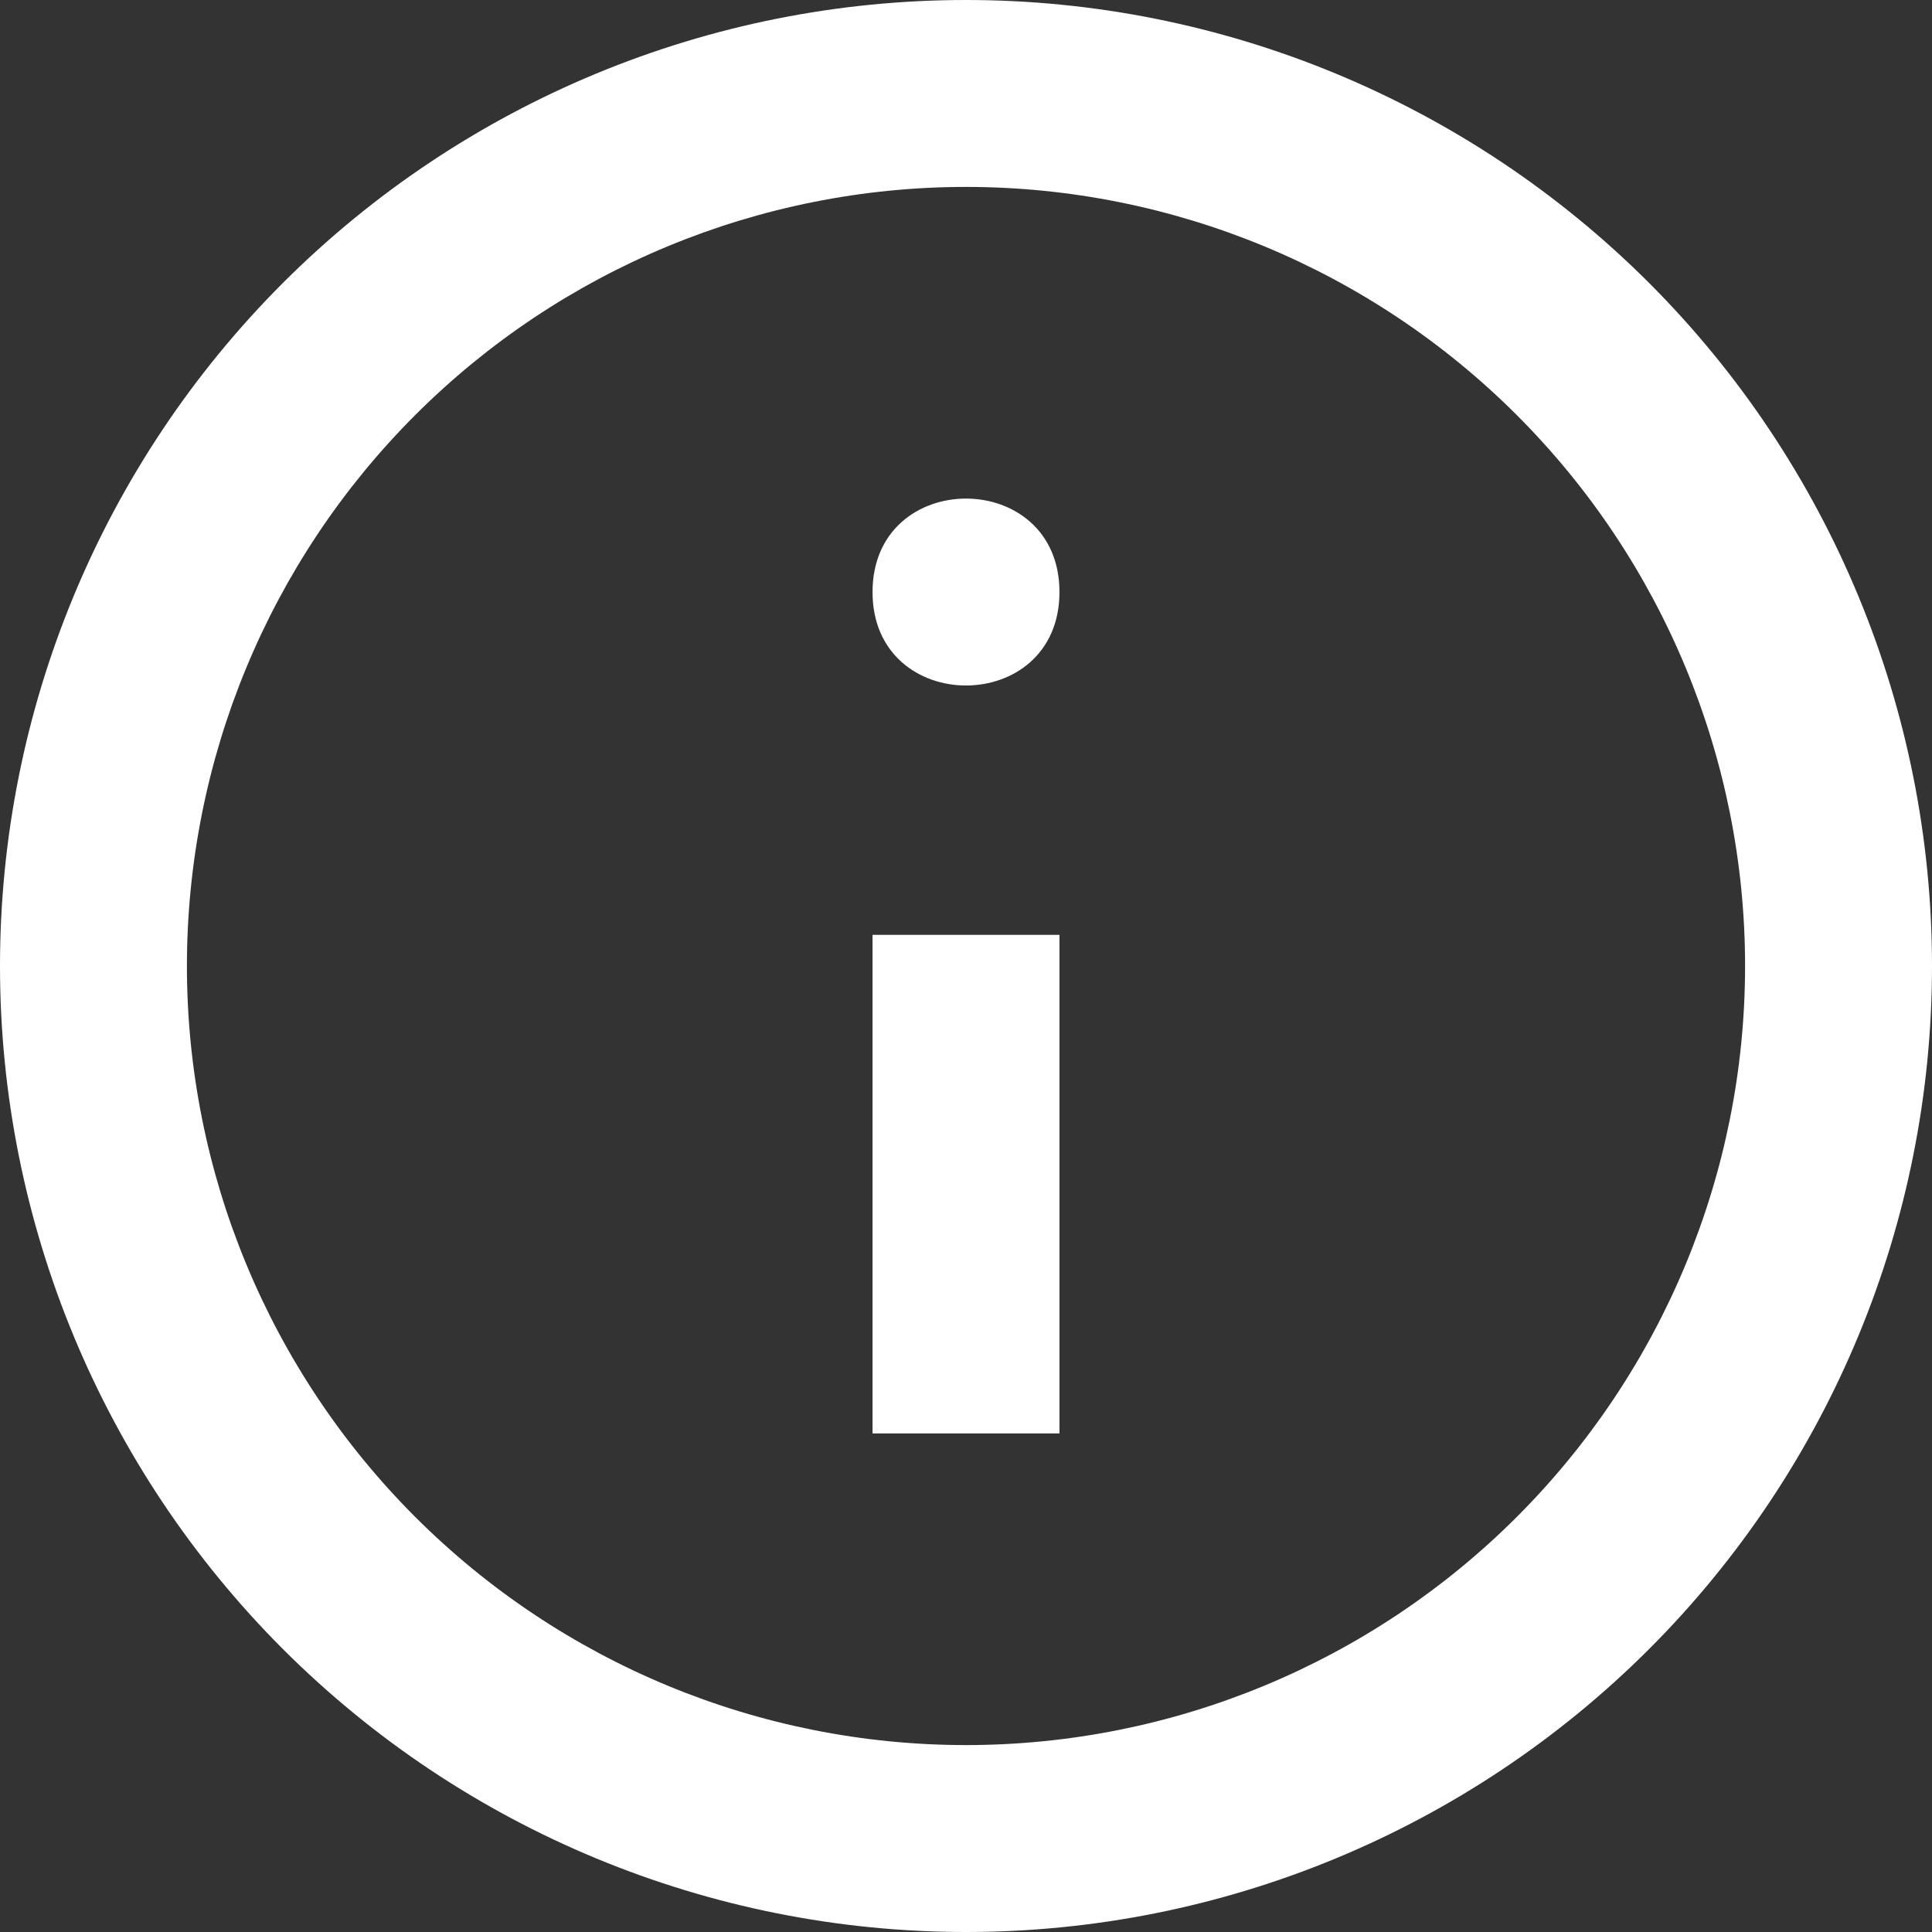 <svg width="16" height="16" viewBox="0 0 16 16" fill="none" xmlns="http://www.w3.org/2000/svg">
<rect x="0" y="0" width="16" height="16" fill="#333333" stroke="none"/>
<path d="M8 0C5.878 0 3.844 0.843 2.343 2.343C0.843 3.844 0 5.878 0 8C0 10.122 0.843 12.156 2.343 13.657C3.844 15.157 5.878 16 8 16C10.122 16 12.156 15.157 13.657 13.657C15.157 12.156 16 10.122 16 8C16 5.878 15.157 3.844 13.657 2.343C12.156 0.843 10.122 0 8 0V0ZM8 14.452C6.289 14.452 4.648 13.772 3.438 12.562C2.228 11.352 1.548 9.711 1.548 8C1.548 6.289 2.228 4.648 3.438 3.438C4.648 2.228 6.289 1.548 8 1.548C9.711 1.548 11.352 2.228 12.562 3.438C13.772 4.648 14.452 6.289 14.452 8C14.452 9.711 13.772 11.352 12.562 12.562C11.352 13.772 9.711 14.452 8 14.452Z" fill="white"/>
<path d="M7.226 7.742H8.774V11.871H7.226V7.742Z" fill="white"/>
<path d="M8.774 4.903C8.774 5.935 7.226 5.935 7.226 4.903C7.226 3.871 8.774 3.871 8.774 4.903Z" fill="white"/>
</svg>
